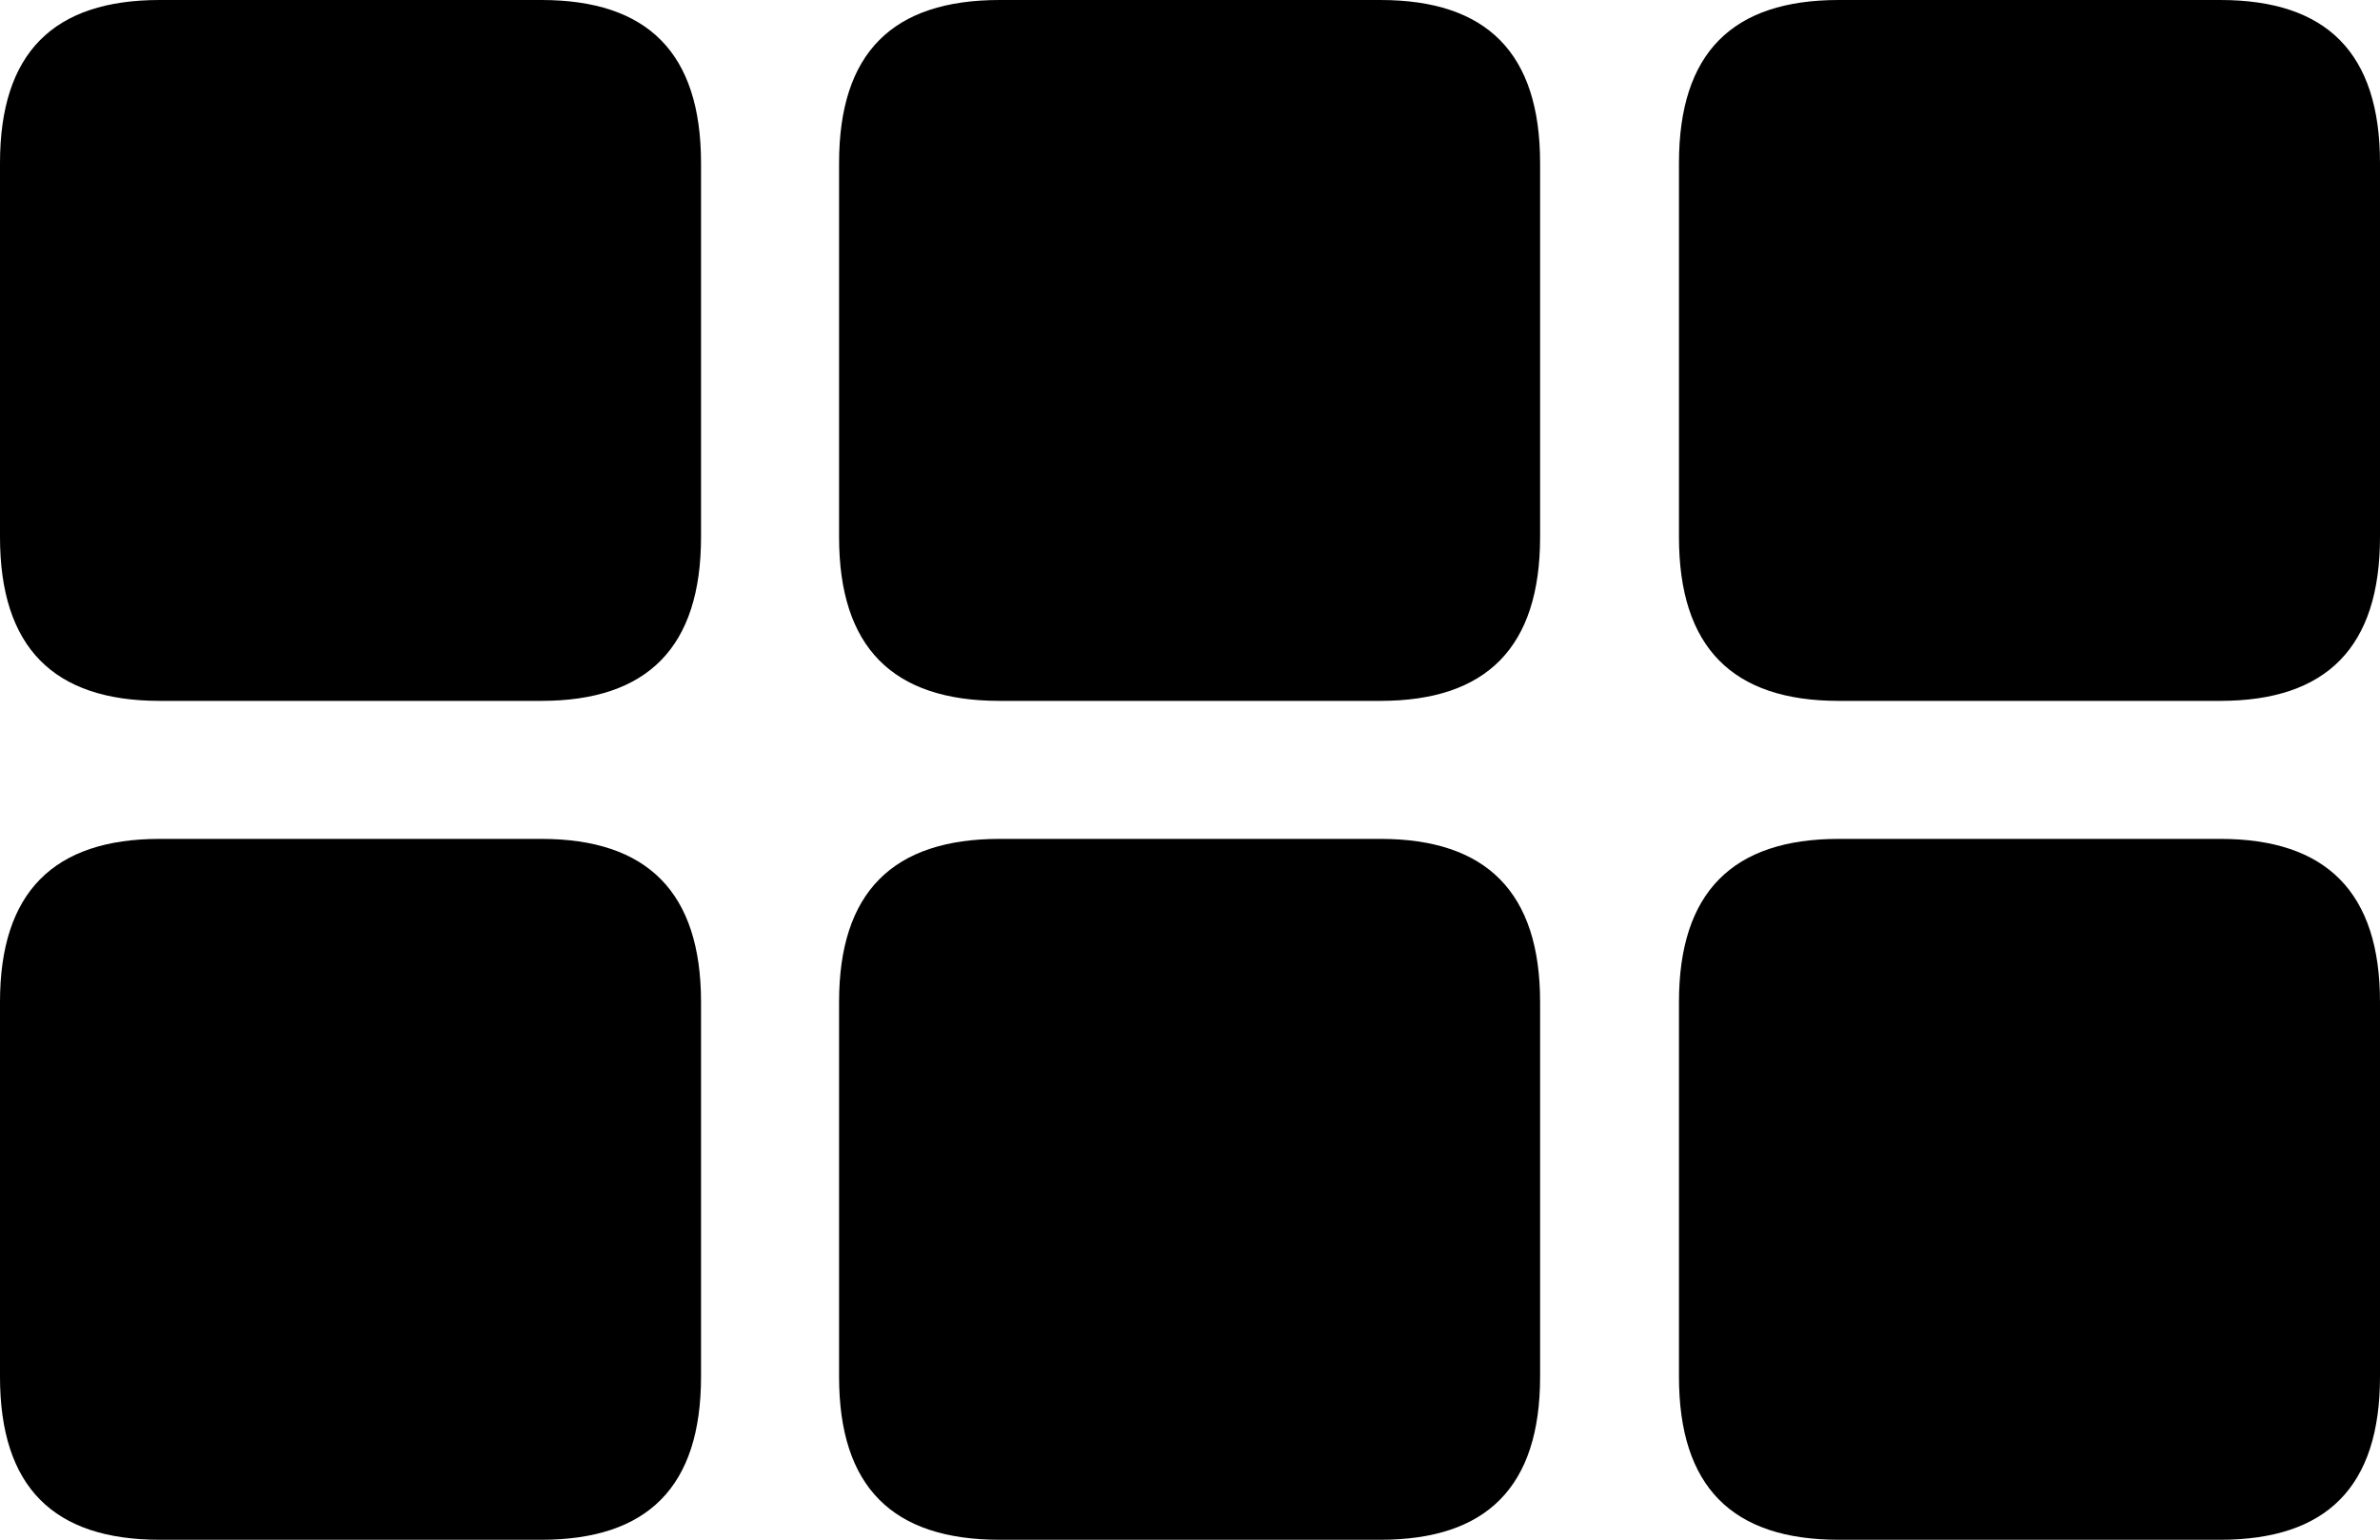 <?xml version="1.0" encoding="UTF-8" standalone="no"?>
<svg xmlns="http://www.w3.org/2000/svg"
     width="1389.16" height="898.926"
     viewBox="0 0 1389.16 898.926"
     fill="currentColor">
  <path d="M93.258 409.18H315.918C377.928 409.18 409.178 377.93 409.178 313.479V95.219C409.178 30.759 377.928 -0.001 315.918 -0.001H93.258C31.248 -0.001 -0.002 30.759 -0.002 95.219V313.479C-0.002 377.93 31.248 409.18 93.258 409.18ZM583.498 409.18H805.668C867.678 409.18 898.928 377.93 898.928 313.479V95.219C898.928 30.759 867.678 -0.001 805.668 -0.001H583.498C520.998 -0.001 489.748 30.759 489.748 95.219V313.479C489.748 377.93 520.998 409.18 583.498 409.18ZM1073.238 409.18H1295.898C1357.908 409.18 1389.158 377.93 1389.158 313.479V95.219C1389.158 30.759 1357.908 -0.001 1295.898 -0.001H1073.238C1011.228 -0.001 979.978 30.759 979.978 95.219V313.479C979.978 377.93 1011.228 409.18 1073.238 409.18ZM93.258 898.929H315.918C377.928 898.929 409.178 868.159 409.178 803.71V584.96C409.178 521 377.928 489.75 315.918 489.75H93.258C31.248 489.75 -0.002 521 -0.002 584.96V803.71C-0.002 868.159 31.248 898.929 93.258 898.929ZM583.498 898.929H805.668C867.678 898.929 898.928 868.159 898.928 803.71V584.96C898.928 521 867.678 489.75 805.668 489.75H583.498C520.998 489.75 489.748 521 489.748 584.96V803.71C489.748 868.159 520.998 898.929 583.498 898.929ZM1073.238 898.929H1295.898C1357.908 898.929 1389.158 868.159 1389.158 803.71V584.96C1389.158 521 1357.908 489.75 1295.898 489.75H1073.238C1011.228 489.75 979.978 521 979.978 584.96V803.71C979.978 868.159 1011.228 898.929 1073.238 898.929Z"/>
</svg>